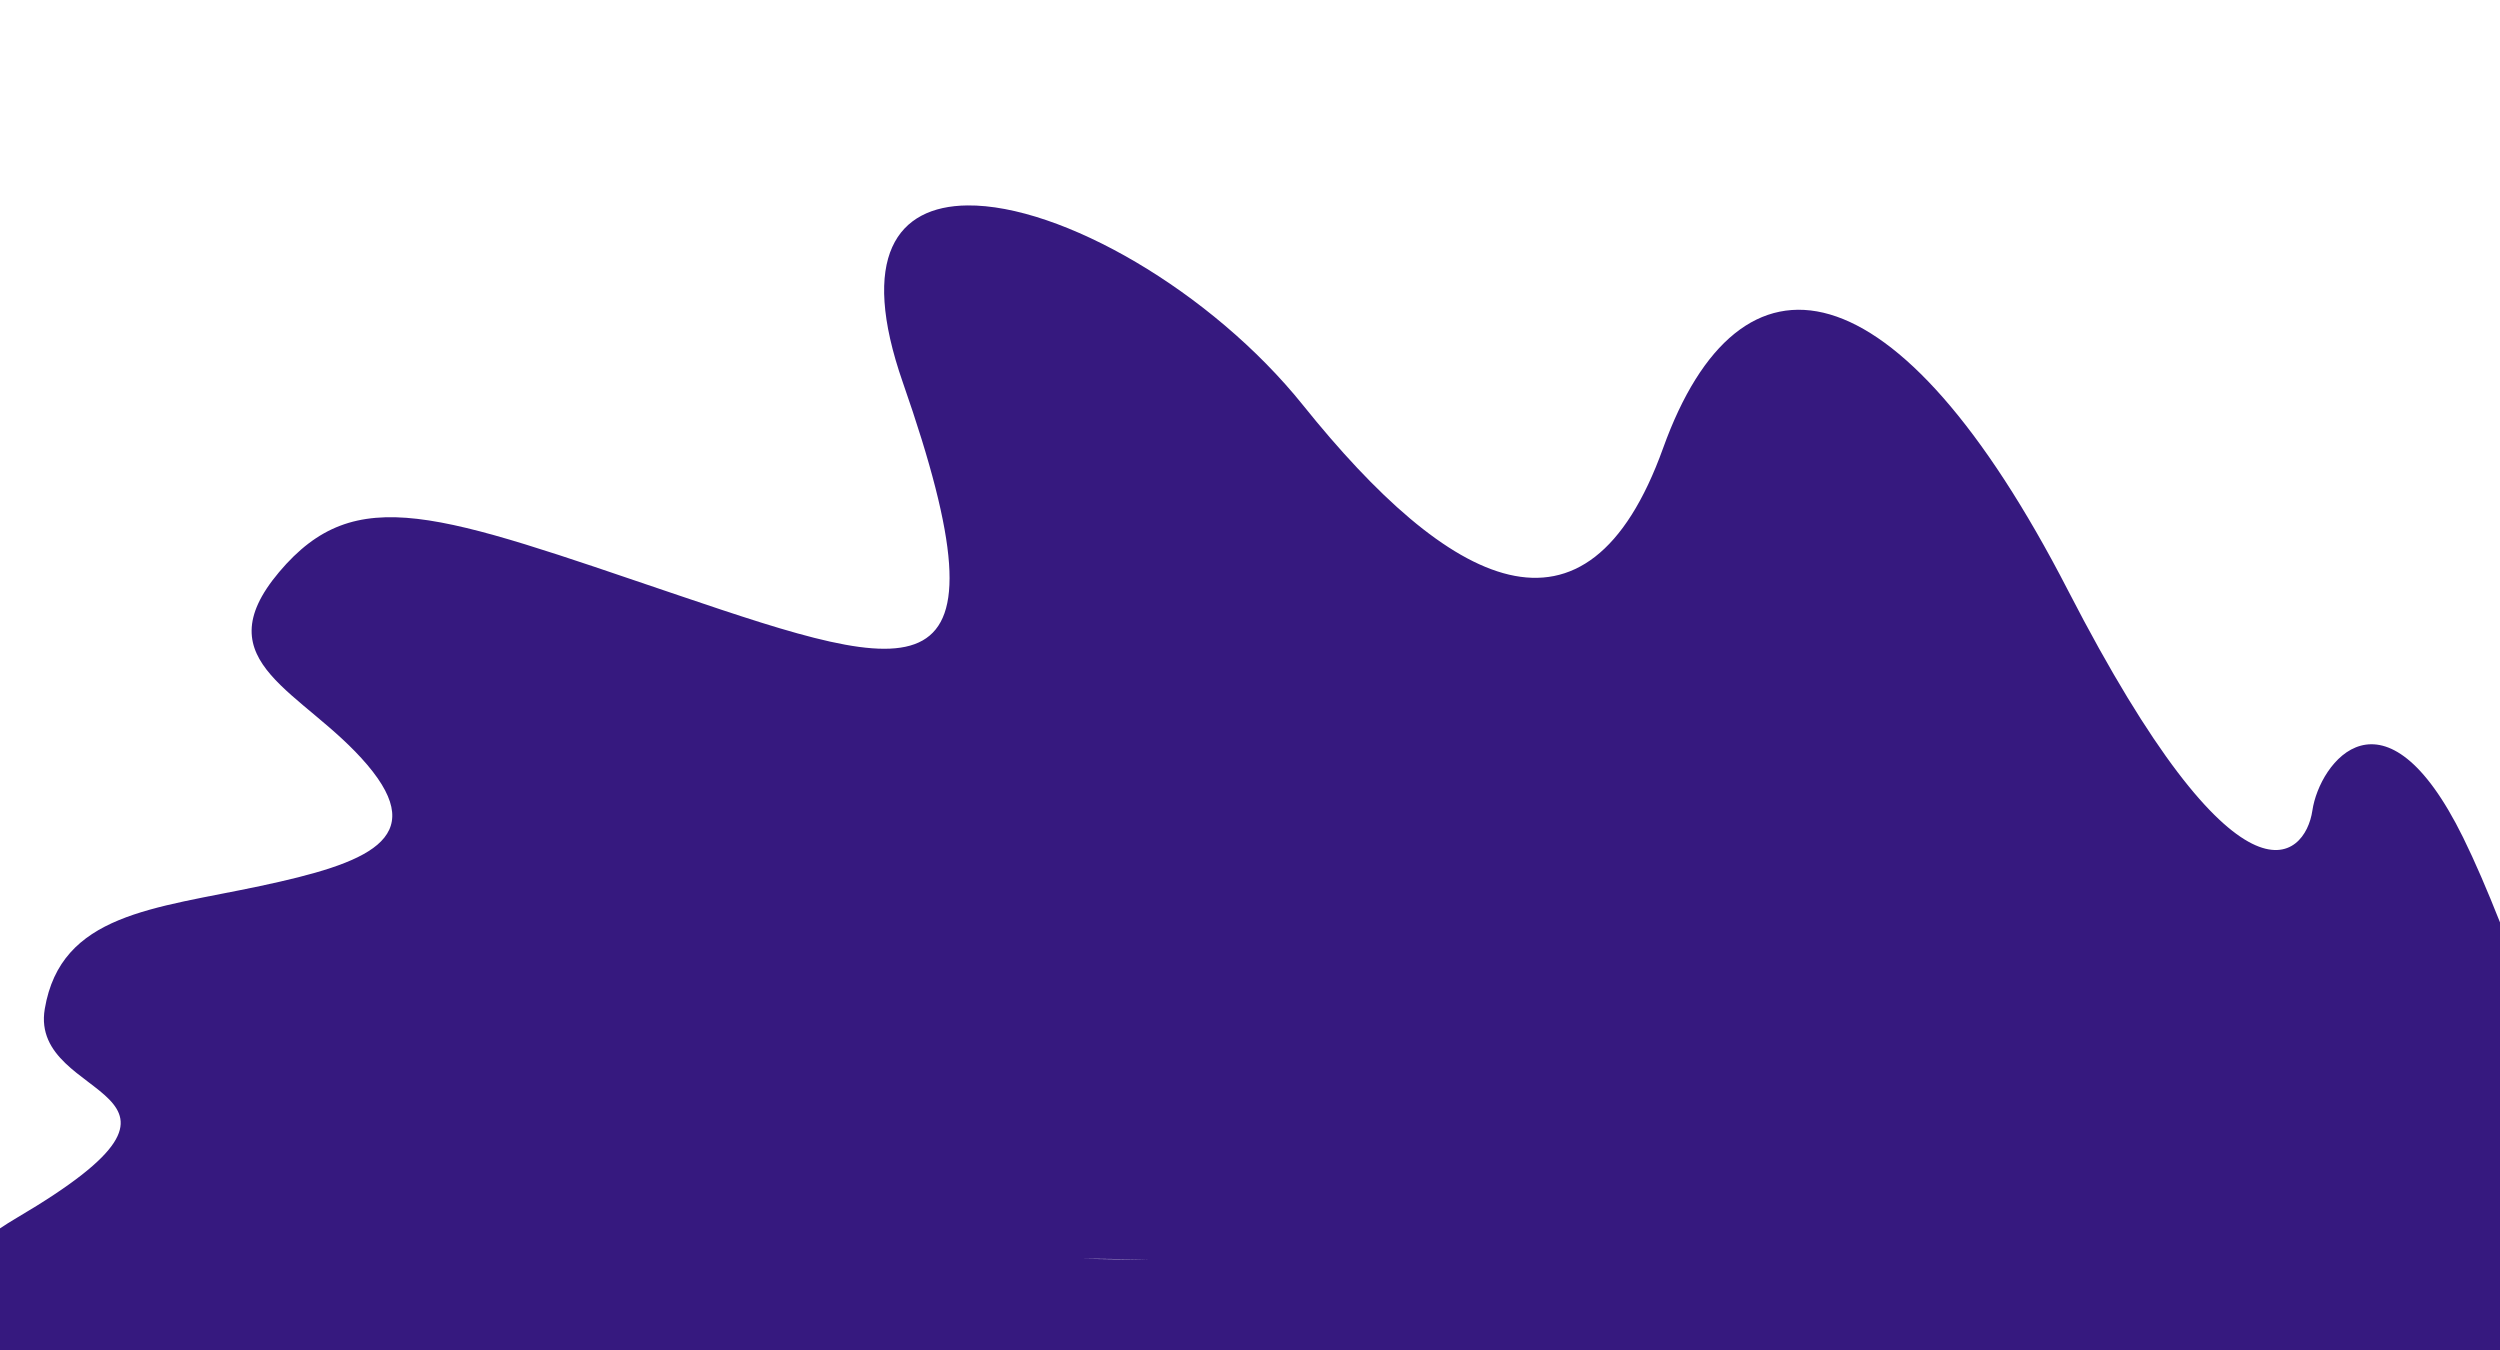 <?xml version="1.0" encoding="UTF-8" standalone="no"?>
<svg
   xmlns:dc="http://purl.org/dc/elements/1.1/"
   xmlns:cc="http://creativecommons.org/ns#"
   xmlns:rdf="http://www.w3.org/1999/02/22-rdf-syntax-ns#"
   xmlns:svg="http://www.w3.org/2000/svg"
   xmlns="http://www.w3.org/2000/svg"
   xmlns:sodipodi="http://sodipodi.sourceforge.net/DTD/sodipodi-0.dtd"
   xmlns:inkscape="http://www.inkscape.org/namespaces/inkscape"
   inkscape:version="1.0 (4035a4fb49, 2020-05-01)"
   sodipodi:docname="leaf-bg.svg"
   id="svg4"
   version="1.1"
   height="864"
   width="1600">
  <defs
     id="defs8" />
  <sodipodi:namedview
     inkscape:current-layer="svg4"
     inkscape:window-maximized="1"
     inkscape:window-y="-8"
     inkscape:window-x="-8"
     inkscape:cy="593.77388"
     inkscape:cx="943.25766"
     inkscape:zoom="0.31134259"
     showgrid="false"
     id="namedview6"
     inkscape:window-height="705"
     inkscape:window-width="1366"
     inkscape:pageshadow="2"
     inkscape:pageopacity="0"
     guidetolerance="10"
     gridtolerance="10"
     objecttolerance="10"
     borderopacity="1"
     bordercolor="#666666"
     pagecolor="#ffffff" />
  <path
     sodipodi:nodetypes="ccccccccccccccccccccccsc"
     id="path2"
     fill="#36197f"
     d="m 619.148,131.475 c -45.084,0.475 -69.441,32.787 -41.29,113.423 72.138,206.64 9.546,188.042 -144.012,135.961 -153.559,-52.08 -206.01,-73.097 -255.21,-14.732 -49.199,58.365 16.18,75.893 56.44,123.396 40.261,47.505 -0.273,62.984 -68.406,77.506 C 98.537,581.552 38.933,584.681 28.652,645.693 18.371,706.707 154.912,694.585 10.602,779.498 7.003,781.614 3.467,783.836 0,786.162 V 864 l 1228.605,25.695 C 1151.065,871.064 1678.626,877.321 1600,864 1170.836,791.325 193.956,797.871 103.549,817.141 29.545,832.915 11.426,838.364 7.197,839.848 22.002,834.321 318.459,815.47 688.074,805.625 963.448,804.144 1292.312,899.947 1571.74,864 H 1600 V 590.326 c -8.13,-20.532 -16.096,-39.107 -23.59,-54.303 -50.664,-102.738 -91.946,-48.243 -96.486,-17.29 -4.541,30.954 -46.55,72.402 -156.383,-140.84 C 1213.708,164.649 1113.429,150.459 1064.404,286.758 1015.38,423.058 927.3,375.686 833.904,259.285 775.341,186.297 678.987,130.843 619.148,131.475 Z" />
</svg>
